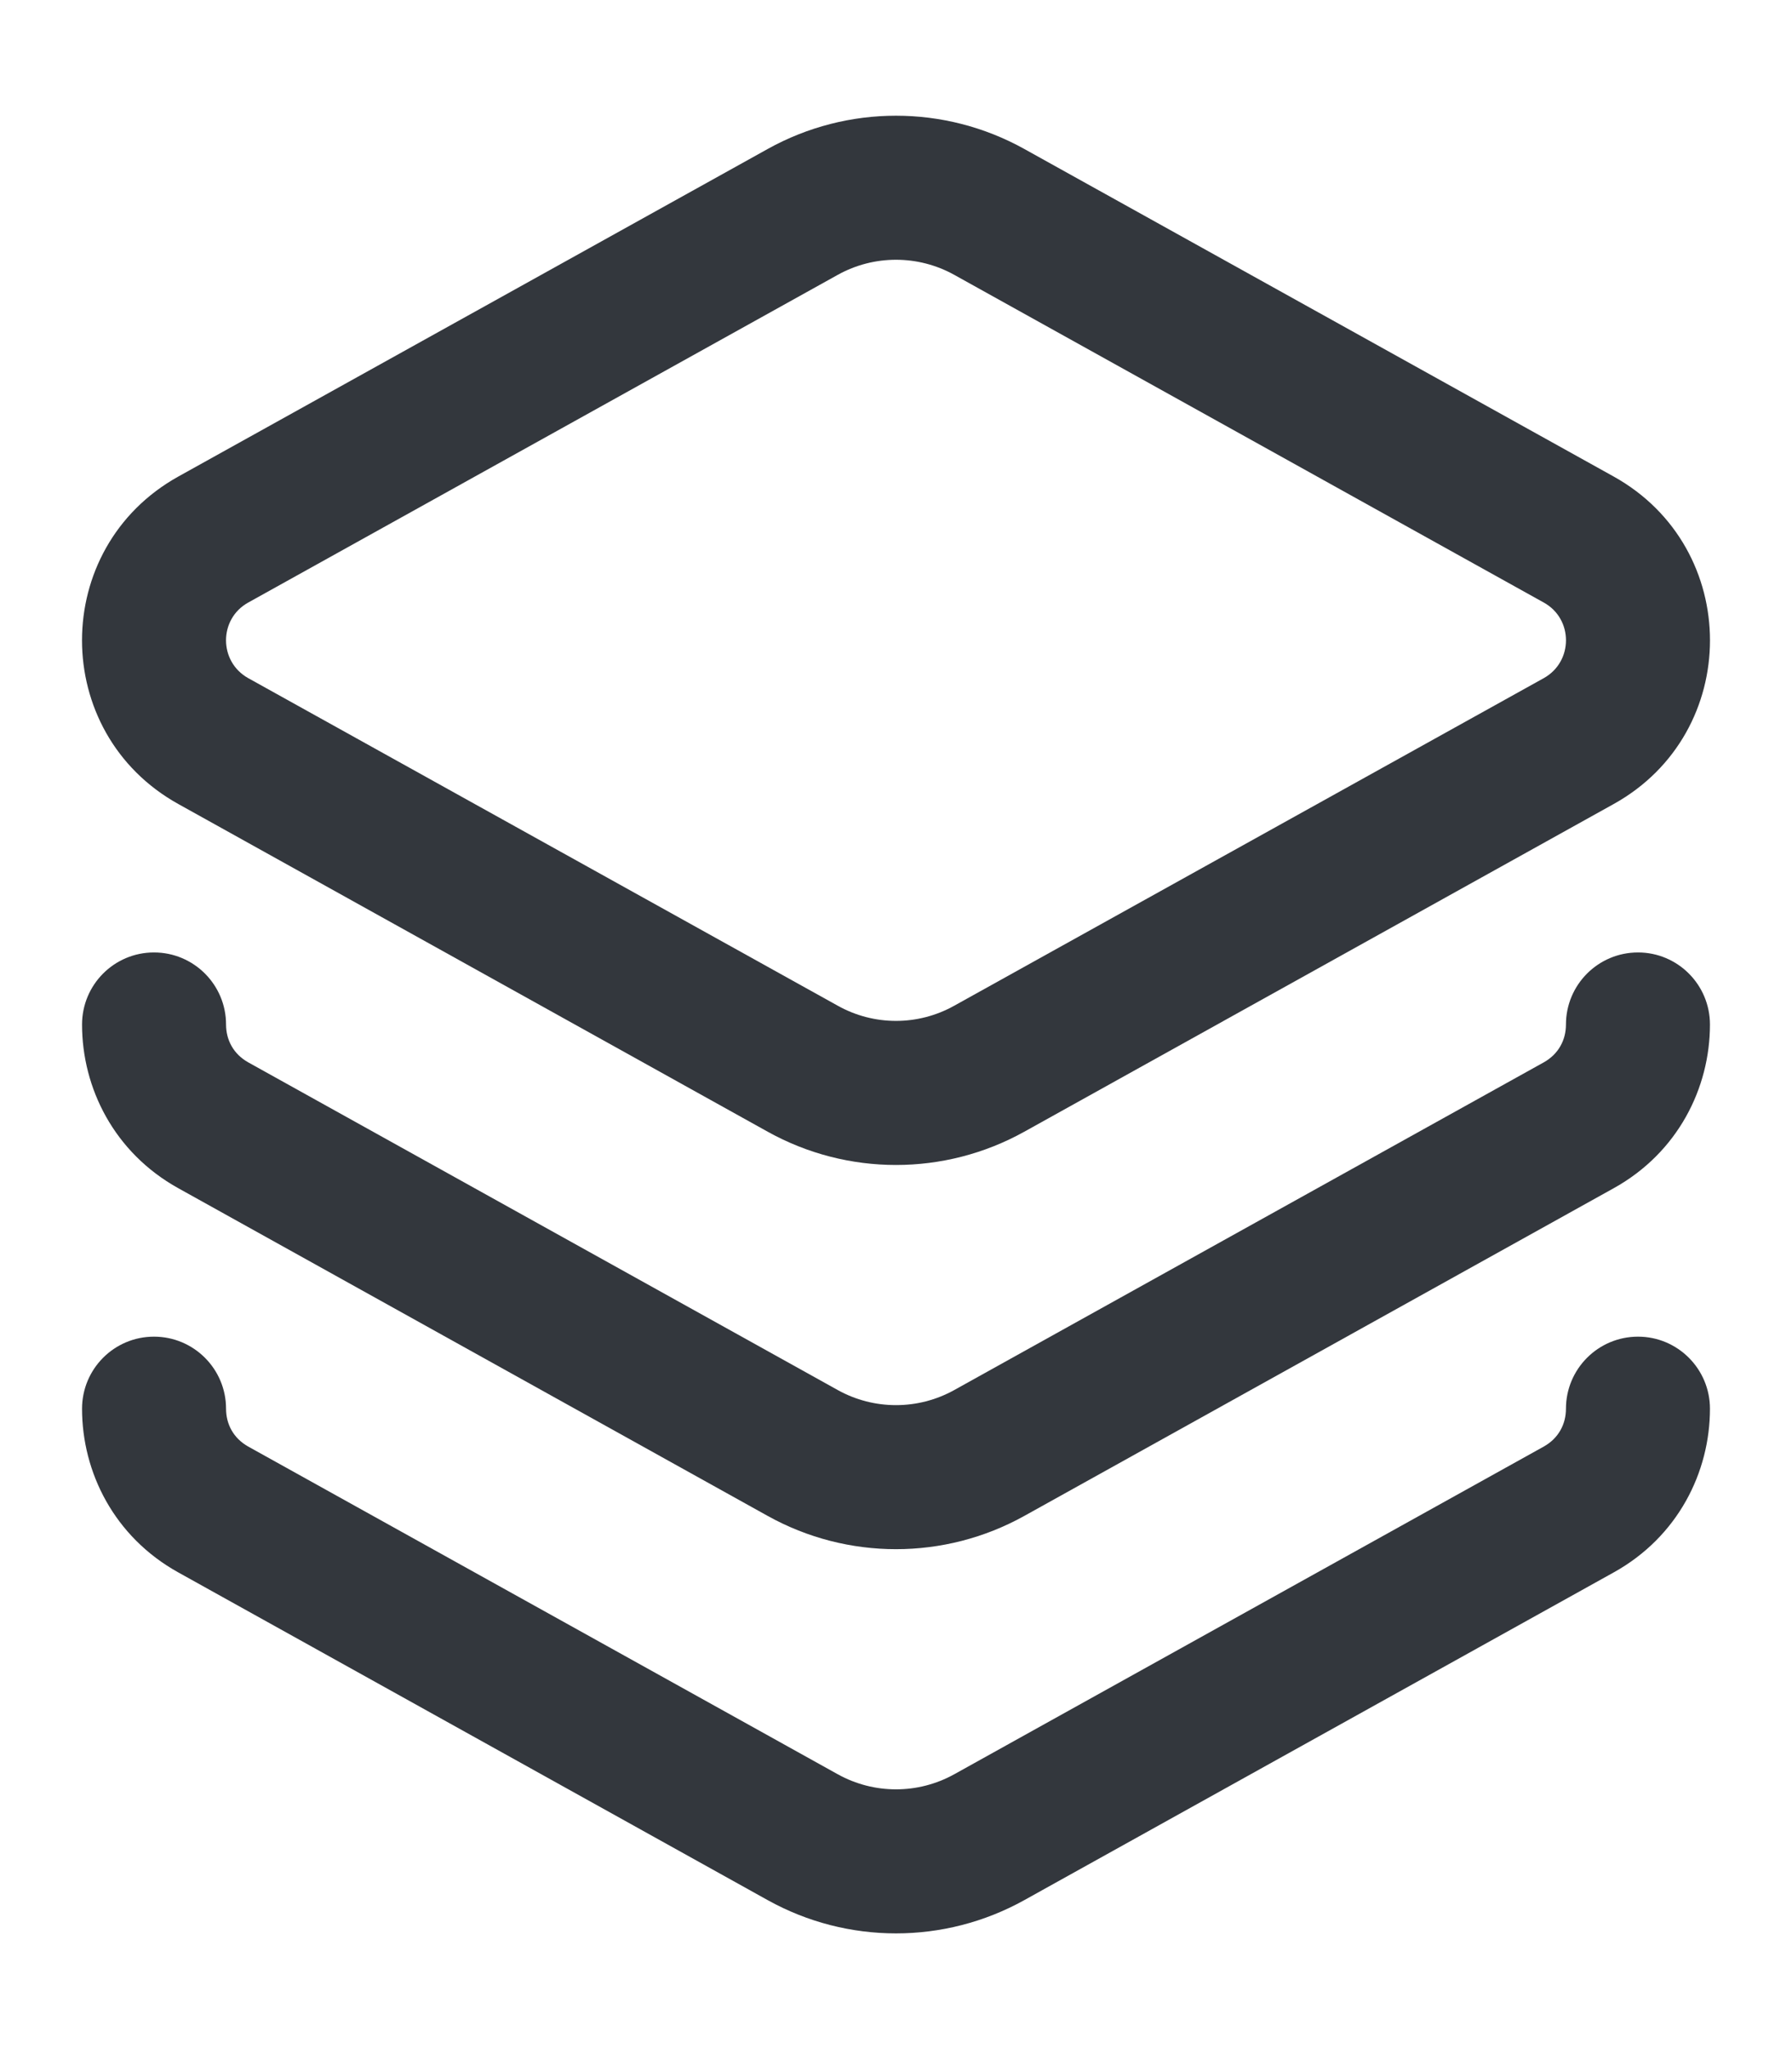<svg width="14" height="16" viewBox="0 0 14 16" fill="none" xmlns="http://www.w3.org/2000/svg">
<path fill-rule="evenodd" clip-rule="evenodd" d="M5.998 1.163C6.621 0.817 7.379 0.817 8.002 1.163L12.607 3.721C13.61 4.279 13.61 5.721 12.607 6.278L8.002 8.837C7.379 9.183 6.621 9.183 5.998 8.837L1.393 6.278C0.39 5.721 0.39 4.279 1.393 3.721L5.998 1.163ZM7.455 2.146C7.172 1.989 6.828 1.989 6.545 2.146L1.939 4.705C1.708 4.833 1.708 5.166 1.939 5.295L6.545 7.853C6.828 8.011 7.172 8.011 7.455 7.853L12.061 5.295C12.292 5.166 12.292 4.833 12.061 4.705L7.455 2.146Z" fill="#33373D"/>
<path d="M1.203 10.437C1.514 10.437 1.766 10.689 1.766 11C1.766 11.119 1.823 11.23 1.939 11.295L6.545 13.854C6.828 14.011 7.172 14.011 7.455 13.854L12.061 11.295C12.177 11.23 12.234 11.119 12.234 11C12.234 10.689 12.486 10.437 12.797 10.437C13.107 10.437 13.359 10.689 13.359 11C13.359 11.496 13.108 12 12.607 12.278L8.002 14.837C7.379 15.183 6.621 15.183 5.998 14.837L1.393 12.278C0.892 12 0.641 11.496 0.641 11C0.641 10.689 0.892 10.437 1.203 10.437Z" fill="#33373D"/>
<path d="M1.766 8C1.766 7.689 1.514 7.437 1.203 7.437C0.892 7.437 0.641 7.689 0.641 8C0.641 8.496 0.892 9 1.393 9.278L5.998 11.837C6.621 12.183 7.379 12.183 8.002 11.837L12.607 9.278C13.108 9 13.359 8.496 13.359 8C13.359 7.689 13.107 7.437 12.797 7.437C12.486 7.437 12.234 7.689 12.234 8C12.234 8.119 12.177 8.23 12.061 8.295L7.455 10.854C7.172 11.011 6.828 11.011 6.545 10.854L1.939 8.295C1.823 8.23 1.766 8.119 1.766 8Z" fill="#33373D"/>
</svg>

